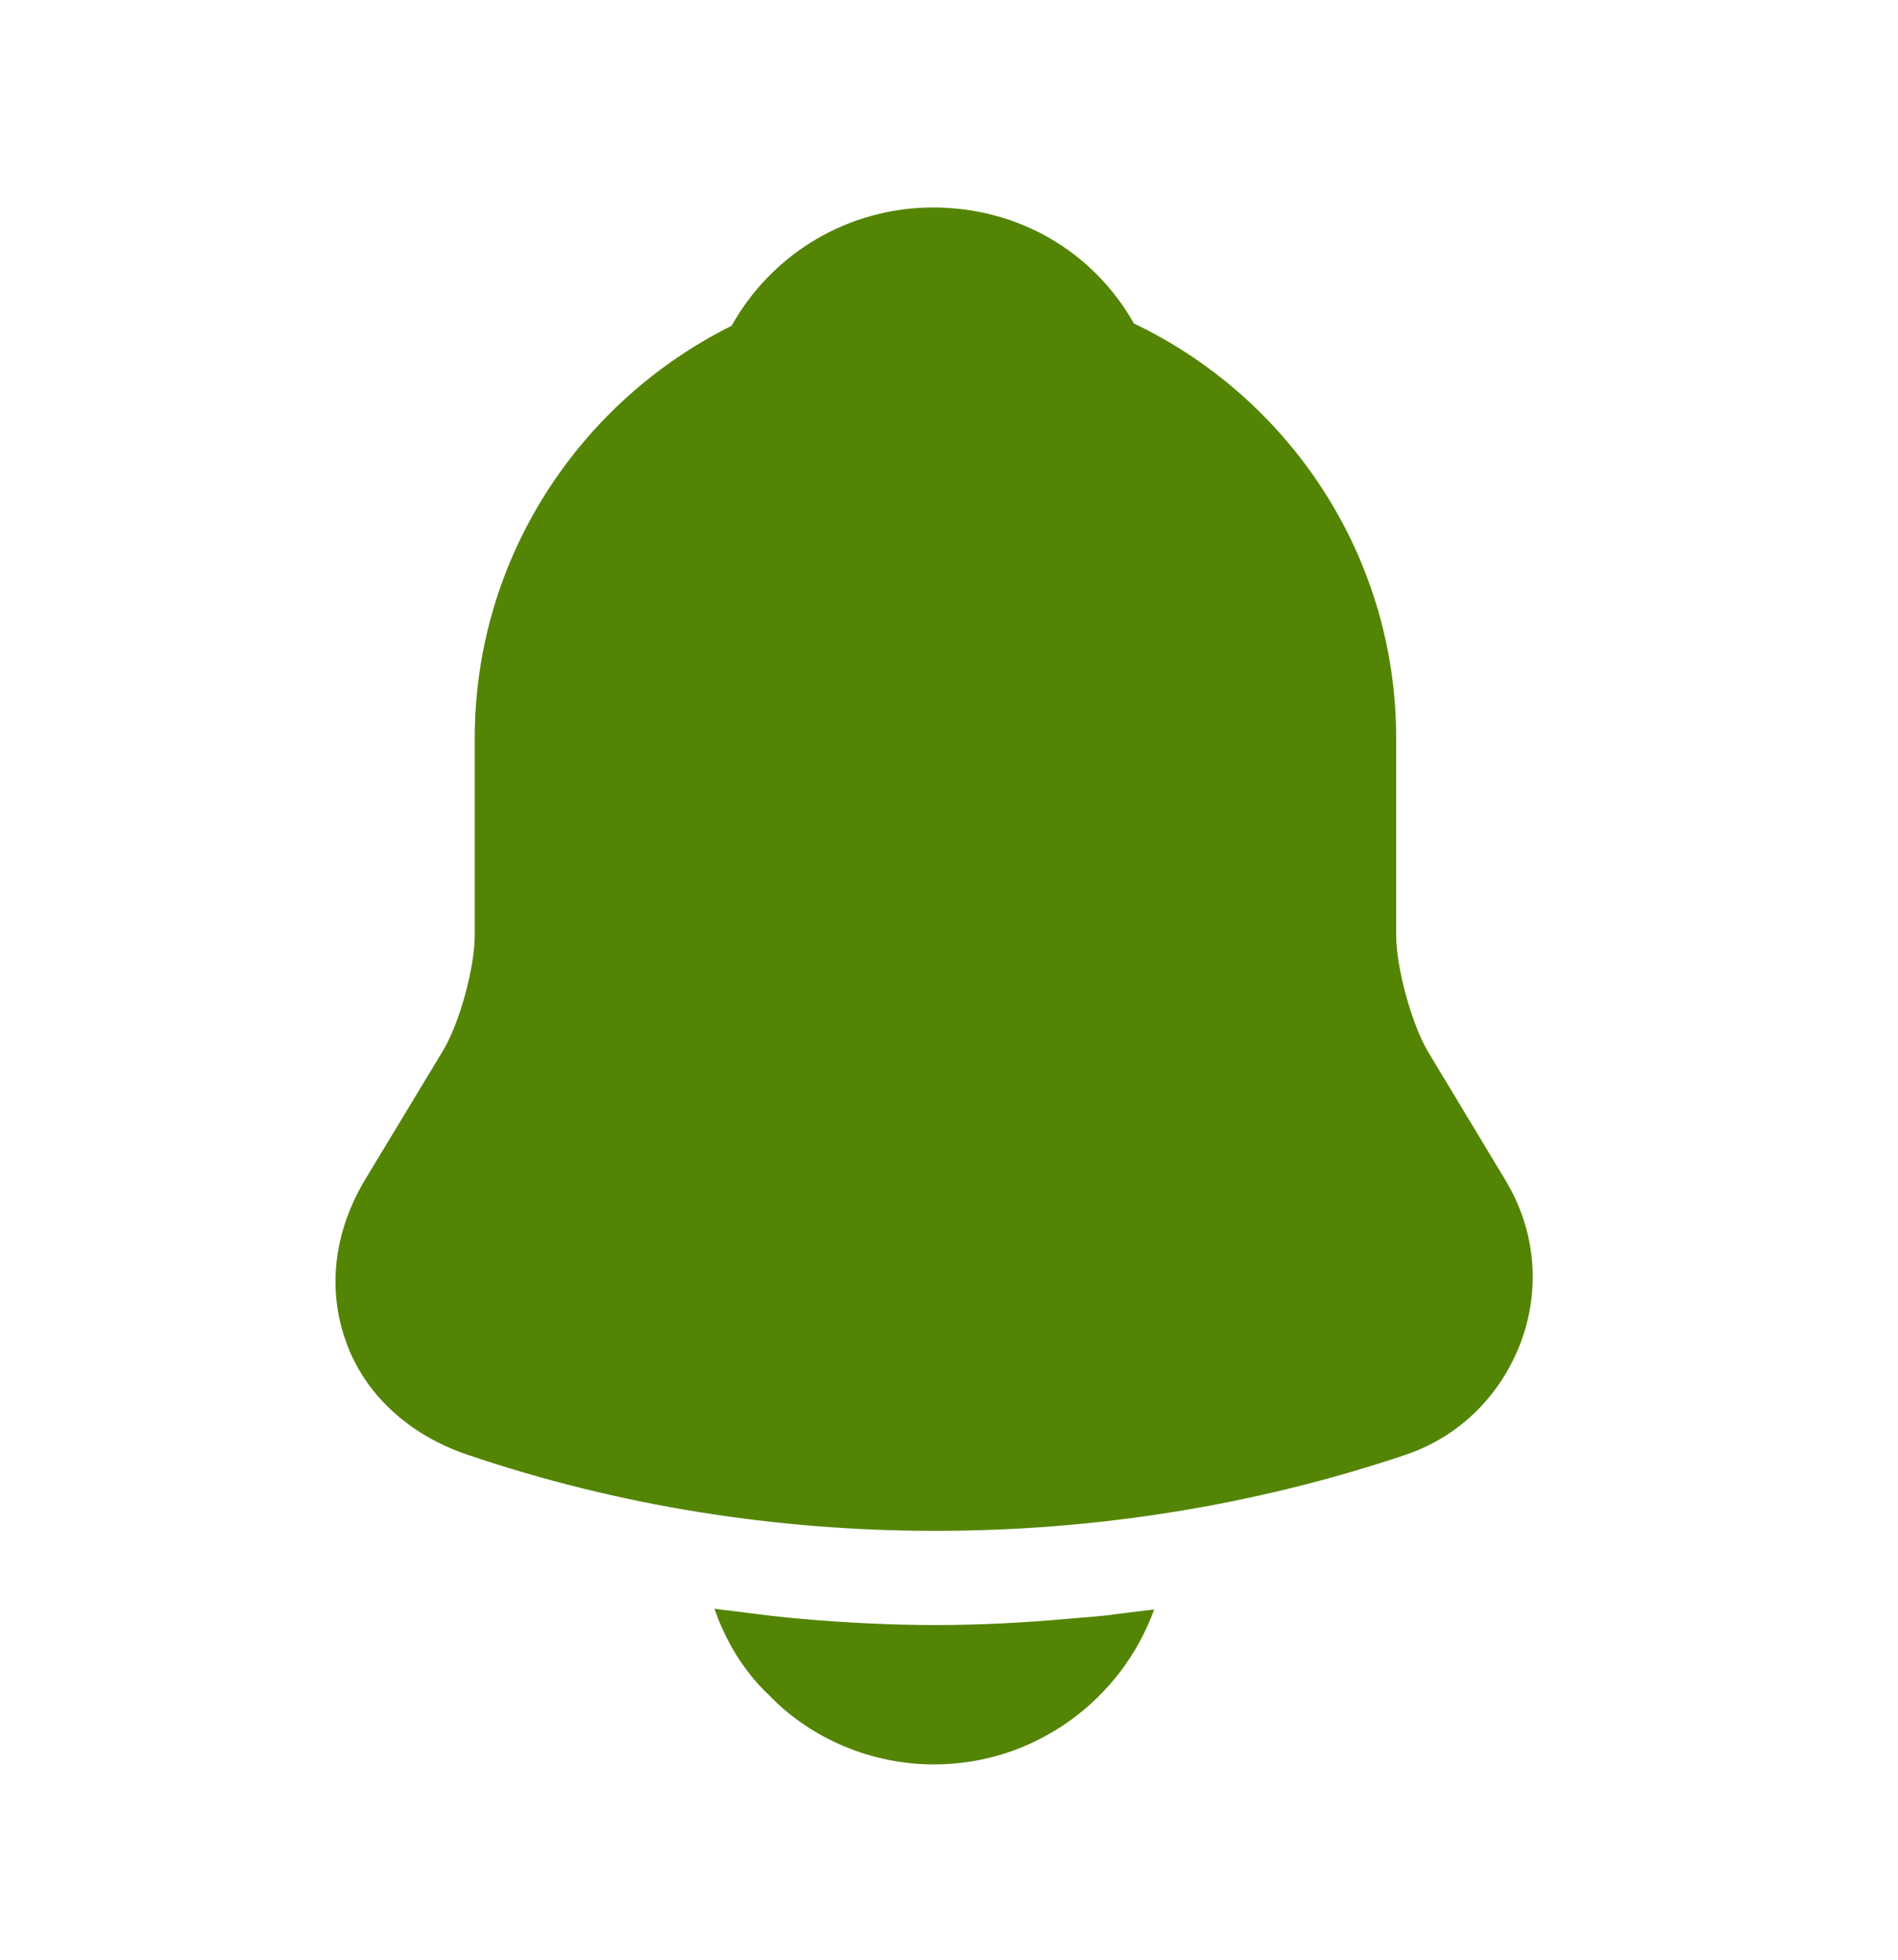 <svg width="31" height="32" viewBox="0 0 31 32" fill="none" xmlns="http://www.w3.org/2000/svg">
<path d="M24.584 19.264L23.312 17.154C23.046 16.684 22.804 15.794 22.804 15.273V12.057C22.804 9.07 21.05 6.489 18.52 5.282C17.859 4.112 16.639 3.388 15.241 3.388C13.855 3.388 12.61 4.138 11.949 5.32C9.47 6.553 7.754 9.108 7.754 12.057V15.273C7.754 15.794 7.512 16.684 7.245 17.141L5.962 19.264C5.453 20.116 5.339 21.056 5.656 21.921C5.962 22.773 6.686 23.433 7.627 23.751C10.093 24.59 12.686 24.997 15.279 24.997C17.872 24.997 20.465 24.59 22.931 23.764C23.821 23.472 24.507 22.798 24.838 21.921C25.168 21.044 25.079 20.078 24.584 19.264Z" fill="#548404"/>
<path d="M18.851 26.281C18.317 27.755 16.906 28.811 15.254 28.811C14.249 28.811 13.258 28.404 12.559 27.679C12.152 27.298 11.847 26.789 11.669 26.268C11.834 26.294 11.999 26.306 12.177 26.332C12.47 26.37 12.775 26.408 13.08 26.433C13.805 26.497 14.542 26.535 15.279 26.535C16.003 26.535 16.728 26.497 17.44 26.433C17.707 26.408 17.974 26.395 18.228 26.357C18.431 26.332 18.635 26.306 18.851 26.281Z" fill="#548404"/>
</svg>
